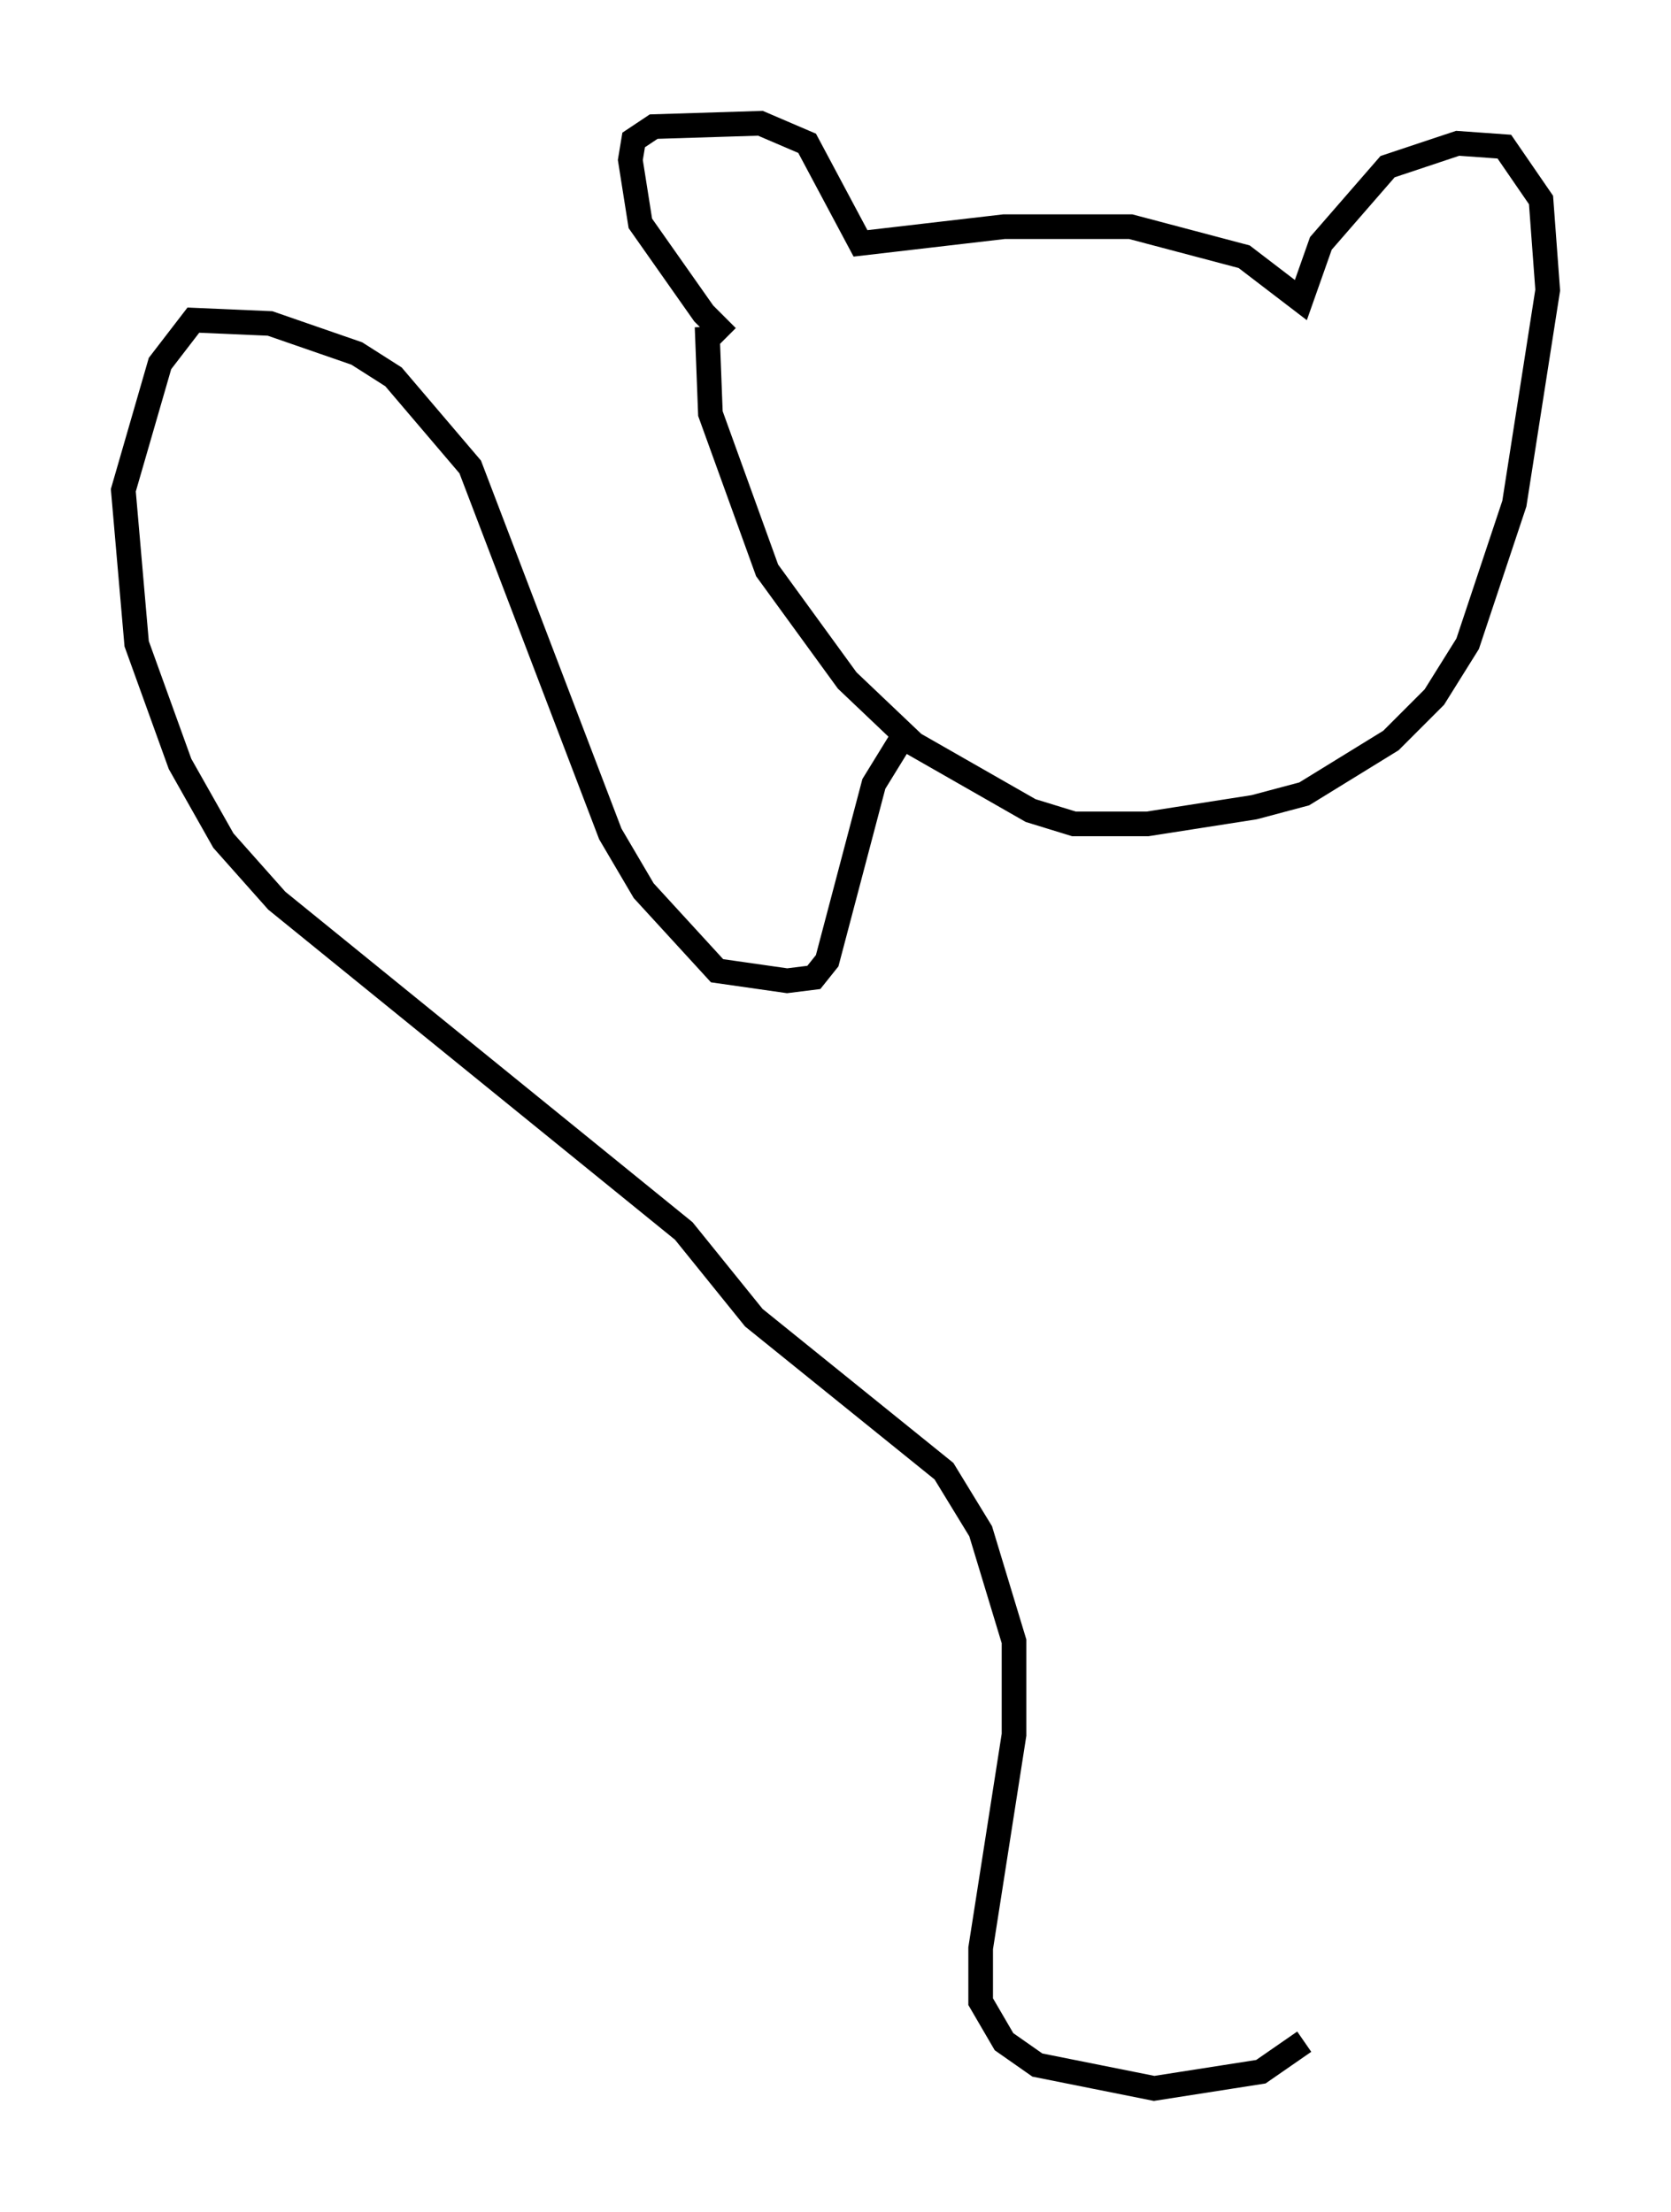 <?xml version="1.0" encoding="utf-8" ?>
<svg baseProfile="full" height="89.701" version="1.1" width="67.78" xmlns="http://www.w3.org/2000/svg" xmlns:ev="http://www.w3.org/2001/xml-events" xmlns:xlink="http://www.w3.org/1999/xlink"><defs /><rect fill="white" height="89.701" width="67.78" x="0" y="0" /><path d="M30.169, 13.66 m-0.677, 0.0 l-0.947, -0.947 -2.571, -3.654 l-0.406, -2.571 0.135, -0.812 l0.812, -0.541 4.33, -0.135 l1.894, 0.812 2.165, 4.059 l5.819, -0.677 5.142, 0.0 l4.601, 1.218 2.3, 1.759 l0.812, -2.3 2.706, -3.112 l2.842, -0.947 1.894, 0.135 l1.488, 2.165 0.271, 3.654 l-1.353, 8.66 -1.894, 5.683 l-1.353, 2.165 -1.759, 1.759 l-3.518, 2.165 -2.03, 0.541 l-4.33, 0.677 -2.977, 0.0 l-1.759, -0.541 -4.736, -2.706 l-2.706, -2.571 -3.248, -4.465 l-2.3, -6.36 -0.135, -3.518 m7.848, 16.779 l-1.083, 1.759 -1.894, 7.172 l-0.541, 0.677 -1.083, 0.135 l-2.842, -0.406 -2.977, -3.248 l-1.353, -2.3 -5.683, -14.885 l-3.112, -3.654 -1.488, -0.947 l-3.518, -1.218 -3.112, -0.135 l-1.353, 1.759 -1.488, 5.142 l0.541, 6.225 1.759, 4.871 l1.759, 3.112 2.165, 2.436 l16.509, 13.396 2.842, 3.518 l7.713, 6.225 1.488, 2.436 l1.353, 4.465 0.0, 3.789 l-1.353, 8.66 0.0, 2.165 l0.947, 1.624 1.353, 0.947 l4.736, 0.947 4.33, -0.677 l1.759, -1.218 " fill="none" stroke="black" stroke-width="1" /></svg>